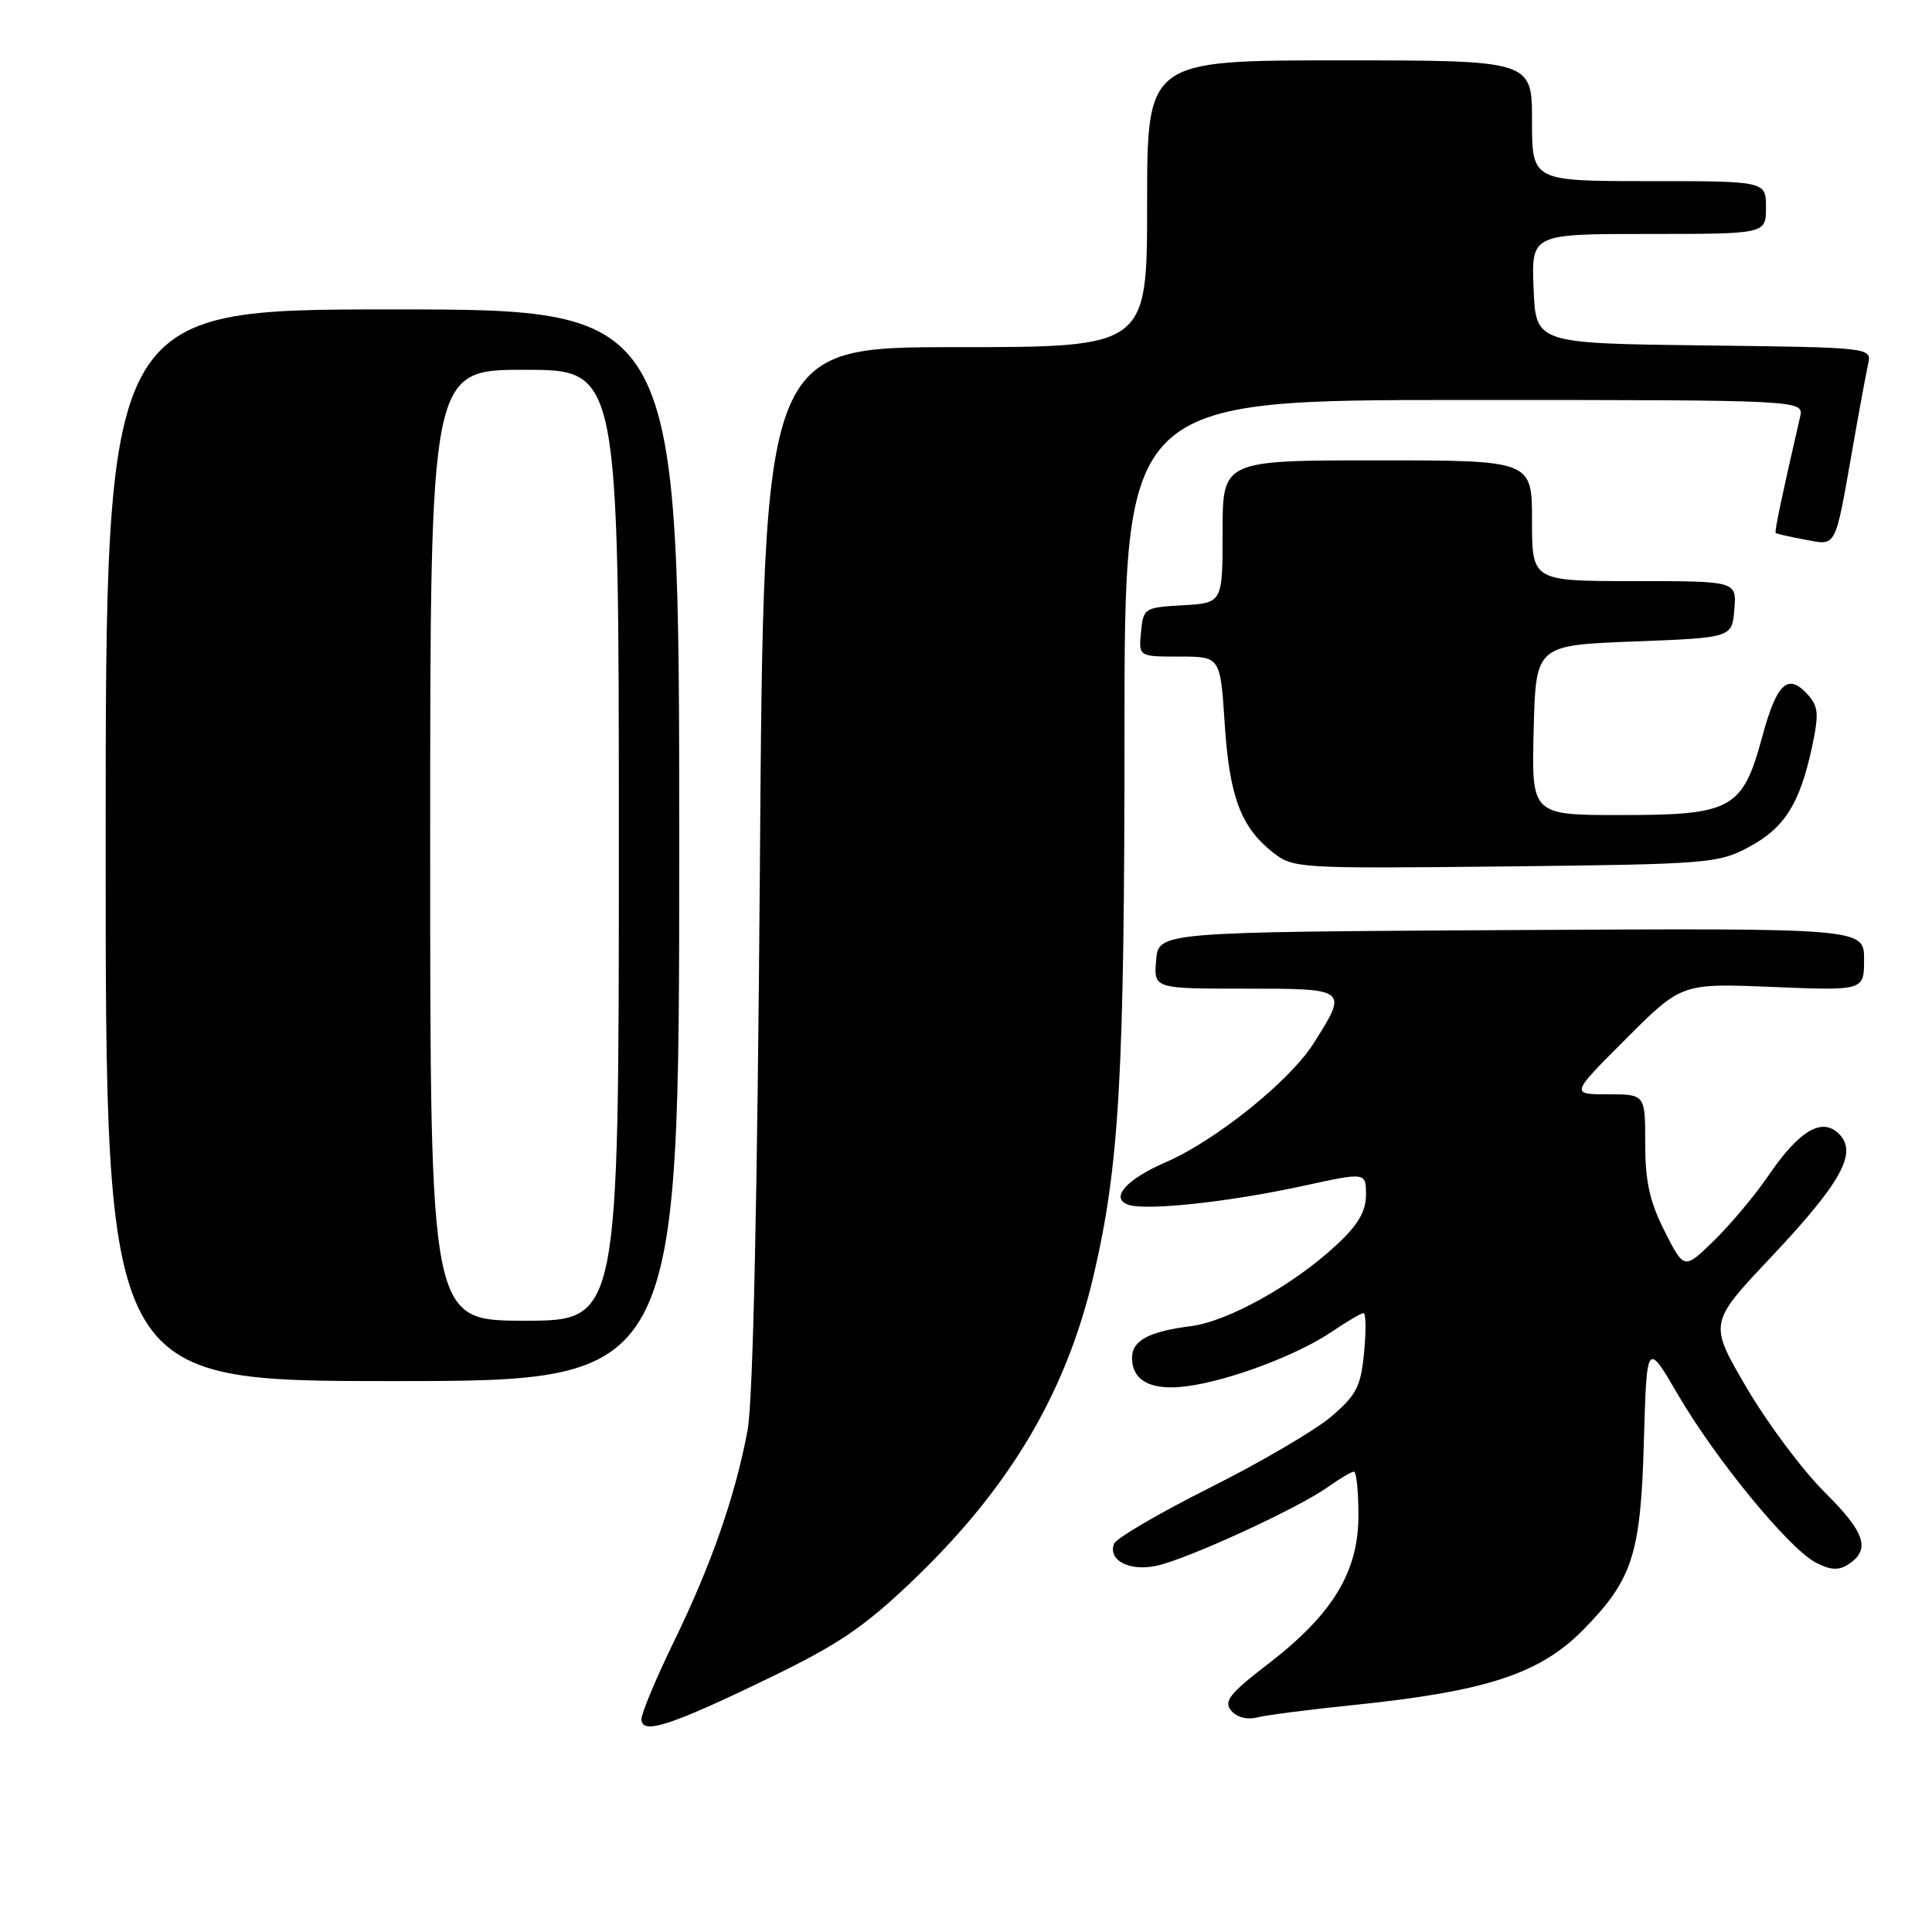 <?xml version="1.0" encoding="UTF-8" standalone="no"?>
<!DOCTYPE svg PUBLIC "-//W3C//DTD SVG 1.1//EN" "http://www.w3.org/Graphics/SVG/1.1/DTD/svg11.dtd" >
<svg xmlns="http://www.w3.org/2000/svg" xmlns:xlink="http://www.w3.org/1999/xlink" version="1.1" viewBox="0 0 256 256">
 <g >
 <path fill="currentColor"
d=" M 101.78 222.41 C 111.05 217.93 114.46 215.63 120.91 209.47 C 133.80 197.15 141.27 184.55 144.91 169.00 C 148.32 154.40 149.00 142.44 149.00 97.04 C 149.00 53.00 149.00 53.00 194.02 53.00 C 239.04 53.00 239.04 53.00 238.52 55.25 C 236.08 65.86 235.11 70.44 235.29 70.62 C 235.41 70.73 237.14 71.13 239.15 71.50 C 243.40 72.30 243.11 72.85 245.46 59.50 C 246.32 54.55 247.26 49.50 247.53 48.27 C 248.03 46.04 248.03 46.04 225.76 45.77 C 203.50 45.50 203.50 45.50 203.21 38.25 C 202.91 31.00 202.91 31.00 218.46 31.00 C 234.00 31.00 234.00 31.00 234.00 27.50 C 234.00 24.00 234.00 24.00 218.50 24.00 C 203.00 24.00 203.00 24.00 203.00 16.00 C 203.00 8.00 203.00 8.00 177.50 8.00 C 152.00 8.00 152.00 8.00 152.00 27.00 C 152.00 46.00 152.00 46.00 126.60 46.00 C 101.19 46.00 101.19 46.00 100.69 114.75 C 100.36 158.94 99.78 185.64 99.06 189.50 C 97.44 198.18 94.29 207.25 89.34 217.43 C 86.95 222.34 85.00 227.00 85.00 227.79 C 85.00 229.91 88.75 228.71 101.78 222.41 Z  M 179.19 225.94 C 196.98 224.12 204.05 221.80 209.84 215.90 C 216.32 209.29 217.40 205.95 217.82 191.11 C 218.20 177.71 218.20 177.71 222.35 184.82 C 227.33 193.35 236.97 205.11 240.55 207.02 C 242.43 208.03 243.59 208.12 244.82 207.35 C 247.92 205.39 247.21 203.11 241.82 197.77 C 238.89 194.87 234.23 188.64 231.46 183.92 C 226.42 175.33 226.42 175.33 234.58 166.68 C 243.99 156.70 246.18 152.75 243.68 150.25 C 241.42 148.00 238.41 149.78 234.30 155.81 C 232.54 158.39 229.31 162.24 227.13 164.37 C 223.16 168.25 223.16 168.25 220.58 163.16 C 218.59 159.23 218.00 156.57 218.00 151.53 C 218.00 145.00 218.00 145.00 213.05 145.00 C 208.10 145.00 208.10 145.00 215.46 137.64 C 222.82 130.28 222.82 130.28 234.91 130.78 C 247.00 131.27 247.00 131.27 247.00 127.13 C 247.00 122.98 247.00 122.98 200.25 123.24 C 153.50 123.50 153.50 123.50 153.19 127.25 C 152.88 131.00 152.88 131.00 164.94 131.00 C 178.65 131.00 178.65 131.00 174.04 138.28 C 170.88 143.26 161.08 151.13 154.49 153.99 C 149.30 156.24 147.07 158.71 149.43 159.61 C 151.69 160.48 162.75 159.30 172.75 157.12 C 181.00 155.32 181.00 155.32 181.00 158.32 C 181.00 160.50 179.96 162.29 177.16 164.90 C 171.54 170.17 162.73 175.10 157.81 175.72 C 152.23 176.43 150.00 177.63 150.00 179.91 C 150.00 183.00 152.60 184.33 157.37 183.67 C 163.05 182.89 171.92 179.54 176.47 176.46 C 178.46 175.11 180.35 174.00 180.67 174.00 C 180.99 174.00 181.03 176.34 180.75 179.20 C 180.32 183.73 179.75 184.84 176.38 187.72 C 174.24 189.54 167.01 193.77 160.31 197.13 C 153.61 200.49 147.90 203.83 147.62 204.55 C 146.78 206.74 149.62 208.24 153.21 207.48 C 157.24 206.64 171.96 199.88 175.92 197.06 C 177.51 195.93 179.08 195.00 179.40 195.00 C 179.73 195.00 180.00 197.61 180.00 200.80 C 180.00 208.28 176.60 213.88 168.07 220.45 C 162.94 224.39 162.11 225.43 163.13 226.66 C 163.87 227.55 165.24 227.91 166.62 227.56 C 167.87 227.25 173.53 226.52 179.19 225.94 Z  M 90.00 112.00 C 90.00 41.00 90.00 41.00 52.00 41.00 C 14.00 41.00 14.00 41.00 14.00 112.00 C 14.00 183.00 14.00 183.00 52.00 183.00 C 90.00 183.00 90.00 183.00 90.00 112.00 Z  M 231.73 112.24 C 236.46 109.71 238.48 106.51 240.10 98.99 C 241.04 94.58 240.96 93.61 239.50 92.00 C 236.91 89.14 235.43 90.52 233.52 97.57 C 230.91 107.22 229.51 108.00 214.83 108.00 C 202.93 108.00 202.93 108.00 203.22 96.75 C 203.50 85.50 203.50 85.50 216.50 85.00 C 229.50 84.50 229.50 84.50 229.81 80.75 C 230.12 77.00 230.12 77.00 216.56 77.00 C 203.00 77.00 203.00 77.00 203.00 69.00 C 203.00 61.00 203.00 61.00 182.50 61.00 C 162.00 61.00 162.00 61.00 162.00 70.45 C 162.00 79.90 162.00 79.90 156.75 80.20 C 151.63 80.49 151.49 80.58 151.19 83.75 C 150.87 87.00 150.87 87.00 156.29 87.00 C 161.70 87.00 161.70 87.00 162.28 95.91 C 162.91 105.58 164.42 109.61 168.69 112.97 C 171.35 115.06 172.06 115.10 199.46 114.81 C 226.36 114.51 227.67 114.41 231.73 112.24 Z  M 57.00 112.00 C 57.00 49.00 57.00 49.00 69.50 49.00 C 82.00 49.00 82.00 49.00 82.00 112.00 C 82.00 175.00 82.00 175.00 69.50 175.00 C 57.00 175.00 57.00 175.00 57.00 112.00 Z "/>
</g>
</svg>